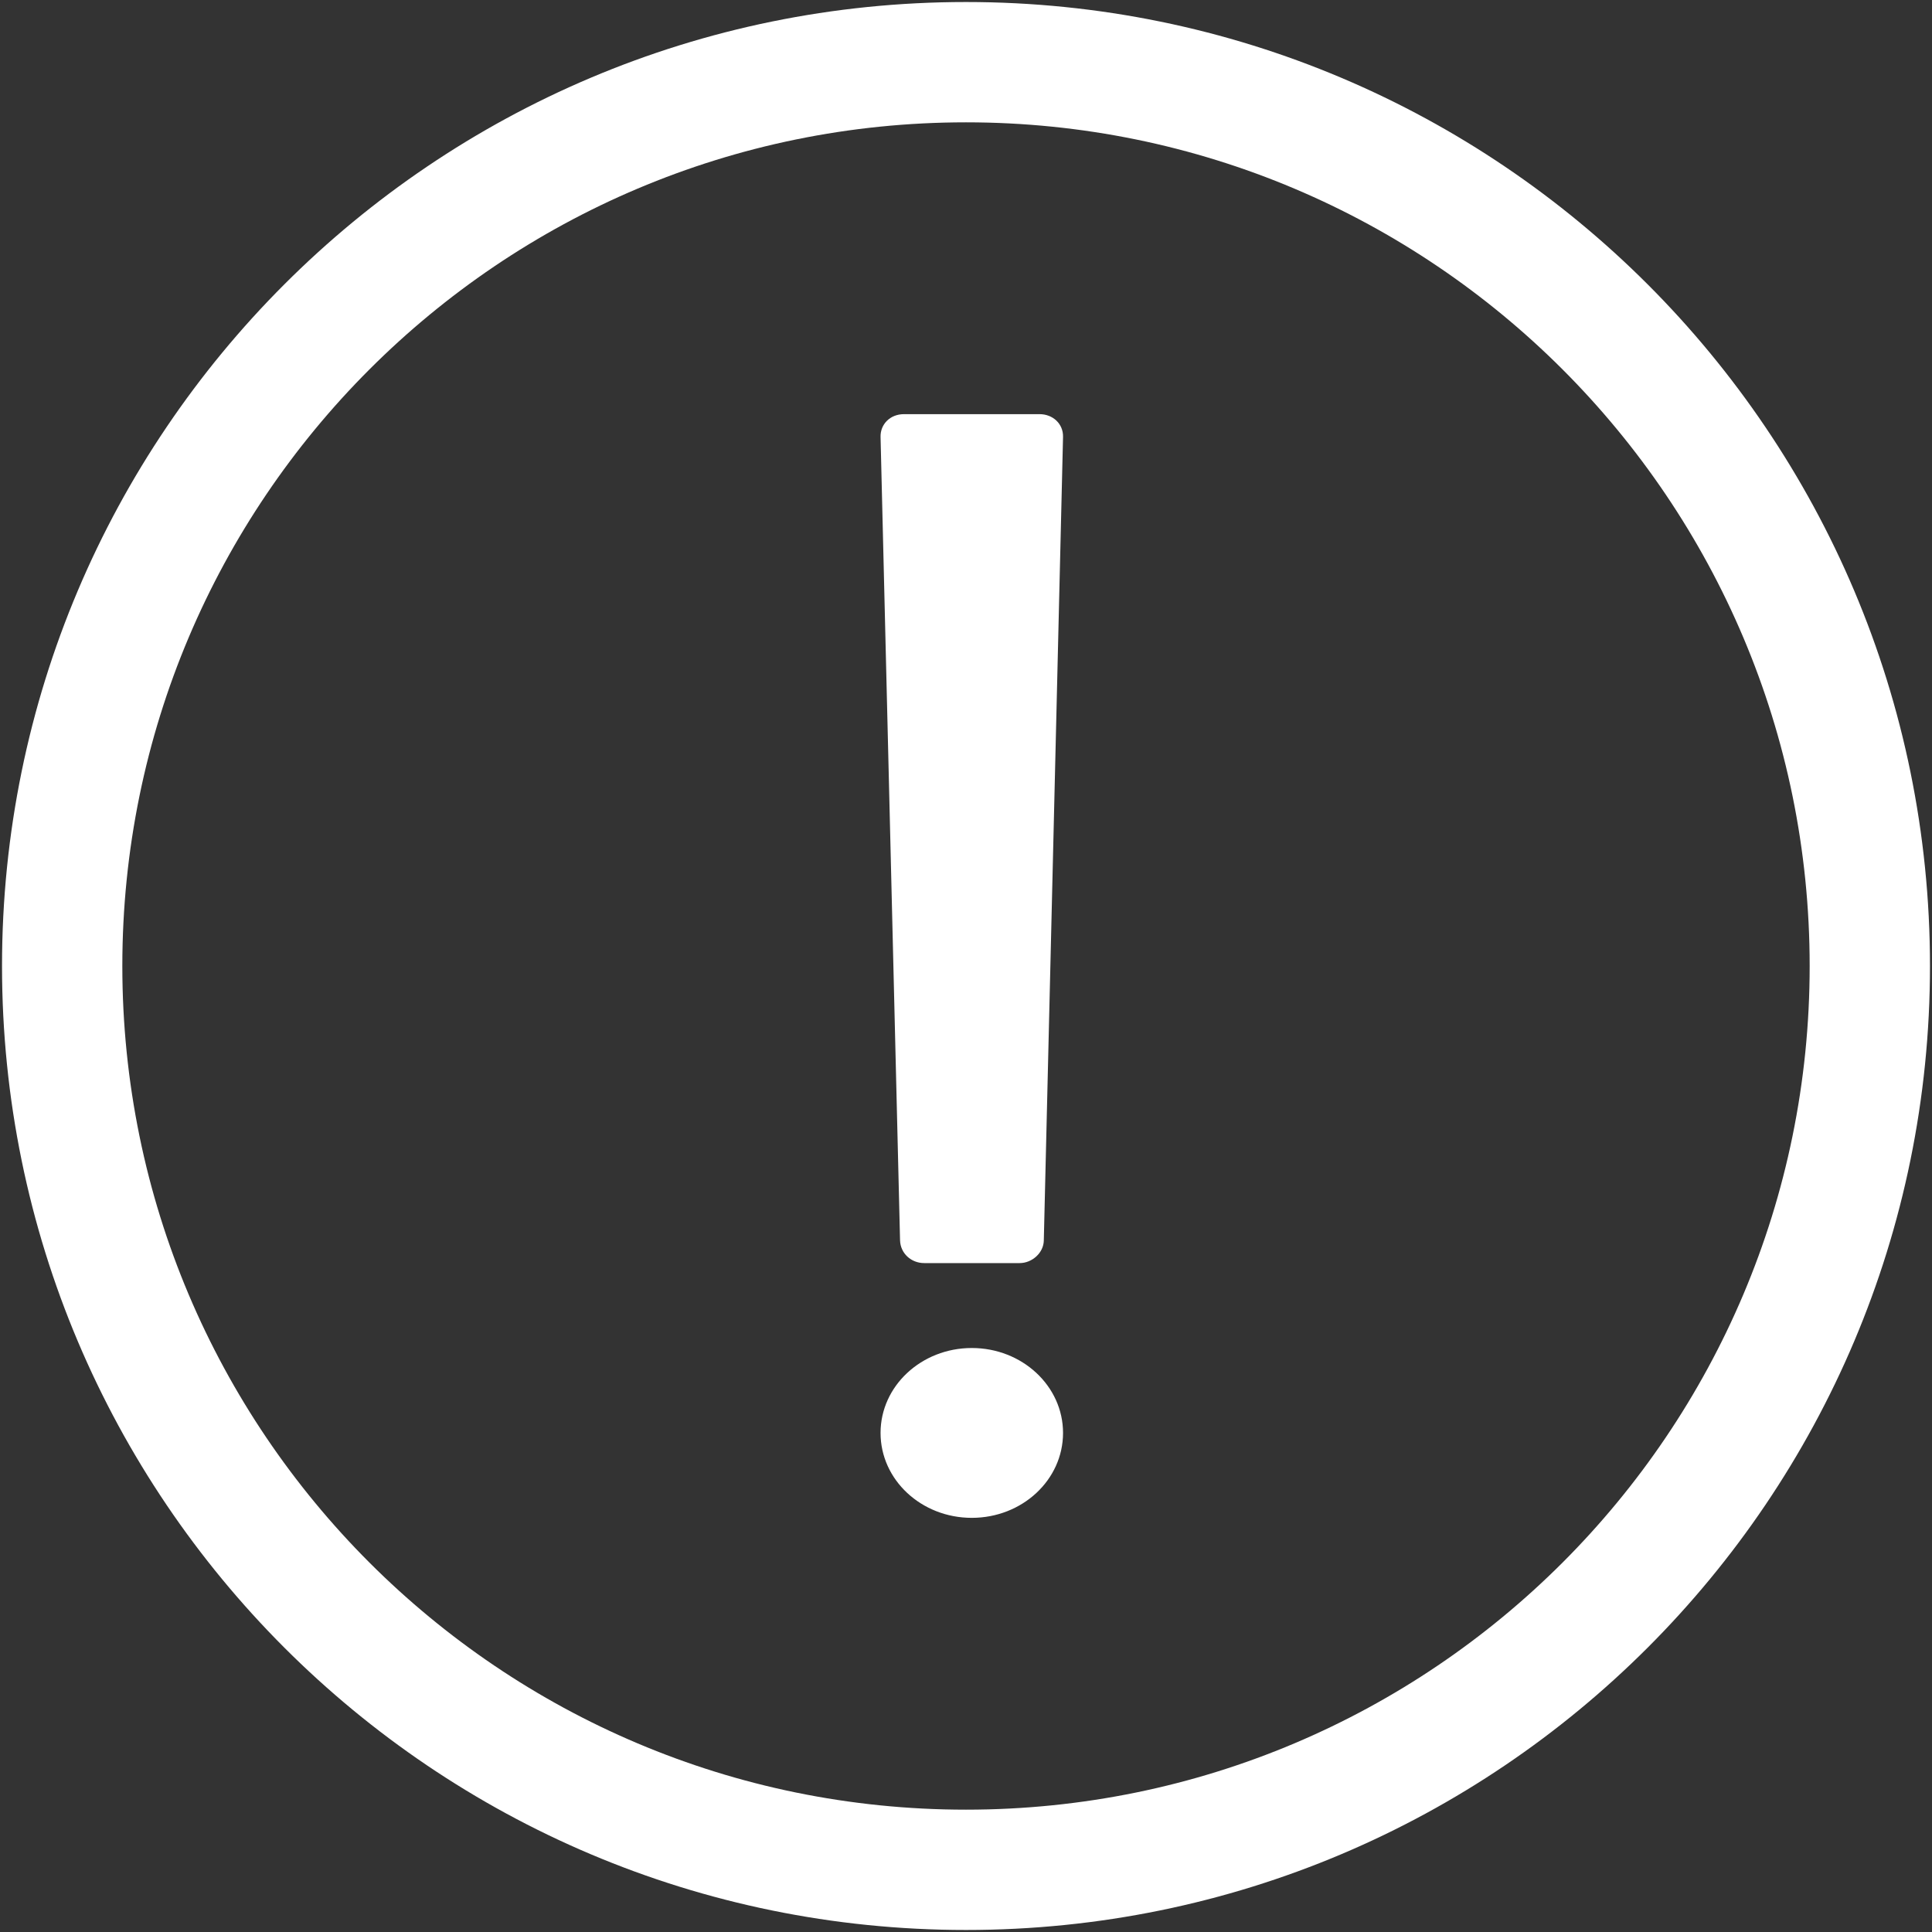 ﻿<?xml version="1.0" encoding="utf-8"?>
<svg version="1.1" xmlns:xlink="http://www.w3.org/1999/xlink" width="22px" height="22px" xmlns="http://www.w3.org/2000/svg">
  <rect width="100%" height="100%" fill="#333333" stroke="none"/>
  <g transform="matrix(1 0 0 1 -31 -26 )">
    <path d="M 0.023 11  C 0.023 4.938  4.936 0.023  11 0.023  C 17.064 0.023  21.977 4.938  21.977 11  C 21.977 17.062  17.064 21.977  11 21.977  C 4.936 21.977  0.023 17.062  0.023 11  Z M 20.607 11  C 20.607 5.694  16.306 1.393  11 1.393  C 5.694 1.393  1.393 5.694  1.393 11  C 1.393 16.306  5.694 20.607  11 20.607  C 16.306 20.607  20.607 16.306  20.607 11  Z M 11.611 14.383  L 10.524 14.383  C 10.377 14.383  10.254 14.274  10.249 14.125  L 10.027 4.974  C 10.024 4.833  10.134 4.716  10.294 4.716  L 11.838 4.716  C 11.988 4.716  12.108 4.825  12.105 4.974  L 11.886 14.125  C 11.884 14.266  11.753 14.383  11.611 14.383  Z M 10.027 16.317  C 10.027 15.783  10.492 15.35  11.066 15.35  C 11.64 15.35  12.105 15.783  12.105 16.317  C 12.105 16.852  11.64 17.284  11.066 17.284  C 10.492 17.284  10.027 16.852  10.027 16.317  Z " fill-rule="nonzero" fill="#ffffff" stroke="none" transform="matrix(1 0 0 1 31 26 )" />
  </g>
</svg>